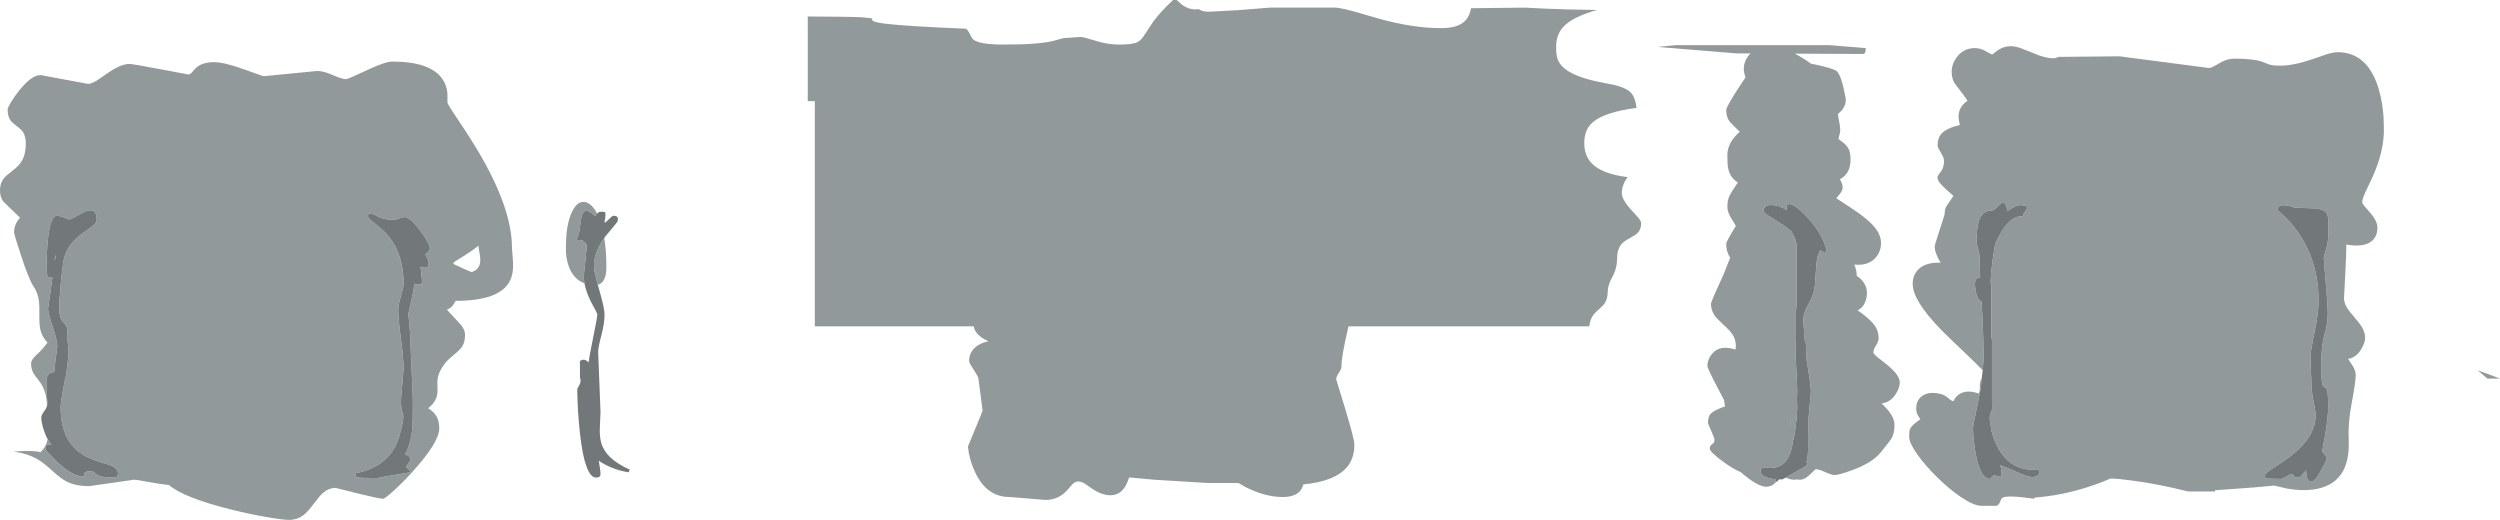 <?xml version="1.0" encoding="UTF-8" standalone="no"?>
<svg xmlns:ffdec="https://www.free-decompiler.com/flash" xmlns:xlink="http://www.w3.org/1999/xlink" ffdec:objectType="shape" height="443.25px" width="2131.5px" xmlns="http://www.w3.org/2000/svg">
  <g transform="matrix(1.0, 0.0, 0.0, 1.0, -285.5, 1296.25)">
    <path d="M1675.15 -1218.05 Q1679.75 -1213.95 1680.75 -1204.25 1653.4 -1200.7 1643.3 -1191.85 1636.25 -1185.7 1636.25 -1174.25 1636.25 -1163.4 1642.85 -1156.75 1651.75 -1147.8 1673.25 -1145.25 1668.25 -1138.6 1668.25 -1131.5 1668.25 -1126.05 1676.5 -1117.05 L1682.15 -1110.85 Q1684.75 -1107.7 1684.75 -1106.0 1684.75 -1100.65 1681.55 -1097.45 1679.95 -1095.85 1674.5 -1092.9 1669.55 -1090.25 1667.45 -1087.45 1664.25 -1083.3 1664.25 -1076.25 1664.25 -1067.55 1660.25 -1060.3 1656.25 -1053.05 1656.25 -1047.75 1656.25 -1041.7 1653.75 -1037.8 1652.4 -1035.7 1648.25 -1032.1 1644.35 -1028.7 1642.75 -1025.8 1641.0 -1022.55 1640.5 -1018.0 L1435.25 -1018.0 1434.25 -1013.7 Q1429.25 -992.3 1429.25 -984.0 1429.25 -981.5 1427.0 -978.35 1424.75 -975.25 1424.75 -972.75 L1432.5 -947.45 Q1440.25 -921.7 1440.25 -917.25 1440.25 -905.7 1434.25 -898.35 1424.0 -885.85 1396.75 -883.25 1395.5 -879.05 1393.3 -876.95 1388.75 -872.5 1379.0 -872.5 1364.0 -872.5 1346.9 -881.25 L1341.5 -884.45 1315.0 -884.45 1269.65 -887.25 1248.15 -889.2 1247.7 -887.8 Q1243.2 -874.0 1232.25 -874.0 1224.65 -874.0 1216.25 -879.85 L1210.4 -883.9 Q1207.25 -885.75 1204.75 -885.75 1202.3 -885.75 1199.8 -883.3 L1194.95 -877.85 Q1187.65 -870.0 1176.75 -870.0 L1161.95 -871.25 1146.25 -872.5 Q1126.7 -872.5 1116.8 -893.8 1111.8 -904.5 1110.75 -915.5 L1117.0 -930.7 Q1123.25 -945.55 1123.25 -946.25 L1119.75 -973.25 Q1119.75 -974.8 1115.75 -980.85 1111.75 -986.9 1111.75 -988.25 1111.75 -999.55 1124.25 -1004.25 L1128.25 -1005.25 Q1119.7 -1009.25 1116.95 -1014.25 1116.1 -1015.8 1115.7 -1018.0 L980.2 -1018.0 980.2 -1210.0 974.2 -1210.0 974.2 -1282.2 999.95 -1282.0 1012.2 -1281.8 1019.95 -1281.55 1028.35 -1280.7 Q1029.45 -1280.4 1029.2 -1279.55 1028.65 -1277.55 1038.7 -1276.25 1056.1 -1273.95 1109.25 -1271.75 1111.05 -1270.1 1112.55 -1266.9 1113.95 -1263.8 1115.4 -1262.55 1120.4 -1258.25 1141.25 -1258.25 1172.0 -1258.25 1183.9 -1261.5 L1192.25 -1263.75 1207.0 -1264.75 Q1209.05 -1264.75 1219.55 -1261.5 1230.05 -1258.25 1239.25 -1258.25 1249.95 -1258.25 1254.15 -1259.8 1257.85 -1261.2 1260.8 -1265.7 L1268.7 -1277.75 Q1275.35 -1286.65 1285.65 -1296.25 L1288.25 -1296.25 1288.85 -1296.15 1293.2 -1292.25 Q1298.7 -1288.25 1304.25 -1288.25 L1307.45 -1288.45 Q1308.6 -1287.75 1309.3 -1287.45 1312.1 -1286.25 1316.25 -1286.25 L1341.15 -1287.6 1368.25 -1289.75 1424.75 -1289.75 Q1430.85 -1289.05 1441.4 -1286.05 L1461.8 -1280.15 Q1490.55 -1272.25 1514.25 -1272.25 1529.6 -1272.25 1535.45 -1279.35 1538.55 -1283.1 1539.75 -1289.25 L1585.75 -1289.75 1601.5 -1288.95 Q1619.95 -1288.05 1647.25 -1287.75 1626.7 -1282.0 1618.7 -1273.7 1612.25 -1267.0 1612.25 -1256.25 1612.25 -1250.8 1612.85 -1248.15 1613.9 -1243.35 1617.4 -1239.7 1626.4 -1230.2 1654.75 -1225.25 1669.8 -1222.75 1675.15 -1218.05 M1800.05 -885.7 L1799.25 -884.75 Q1796.2 -881.25 1791.25 -881.25 1784.1 -881.25 1769.6 -893.75 1763.8 -896.05 1755.8 -901.8 1743.25 -910.8 1743.25 -913.75 1743.25 -916.25 1745.25 -917.5 1747.25 -918.75 1747.25 -921.25 1747.25 -922.8 1744.5 -928.85 1741.75 -934.9 1741.75 -935.5 1741.75 -940.65 1743.65 -943.0 1746.55 -946.5 1756.25 -949.75 L1755.45 -955.1 1750.9 -963.75 Q1741.25 -982.2 1741.25 -984.0 1741.25 -990.05 1745.4 -994.85 1751.85 -1002.4 1765.25 -998.25 1766.2 -1004.9 1763.15 -1010.2 1761.1 -1013.75 1755.8 -1018.6 1749.75 -1024.1 1747.9 -1026.55 1744.25 -1031.5 1744.25 -1037.25 1744.25 -1038.85 1755.25 -1062.85 L1760.6 -1076.45 Q1757.25 -1081.95 1757.25 -1088.25 1757.25 -1090.25 1765.45 -1103.6 L1762.25 -1109.05 Q1758.25 -1115.05 1758.25 -1119.75 1758.25 -1125.05 1759.75 -1128.55 1761.3 -1132.2 1767.25 -1140.75 1760.7 -1144.25 1758.9 -1152.85 1758.25 -1155.95 1758.25 -1164.0 1758.25 -1174.65 1768.8 -1183.95 1762.75 -1189.7 1760.85 -1191.85 1757.25 -1195.95 1757.25 -1202.25 1757.25 -1205.45 1769.95 -1224.6 L1773.7 -1230.15 Q1772.25 -1234.55 1772.25 -1237.25 1772.25 -1243.85 1776.5 -1249.05 L1778.0 -1250.7 1765.75 -1250.75 1698.75 -1256.25 1714.25 -1257.75 1845.25 -1257.75 1876.25 -1255.25 1876.0 -1252.35 Q1875.55 -1250.55 1874.25 -1250.25 L1815.7 -1250.5 Q1822.3 -1247.2 1829.6 -1241.95 L1834.1 -1241.05 Q1848.15 -1237.95 1851.25 -1235.75 1855.5 -1232.75 1859.25 -1211.75 1859.25 -1204.95 1854.05 -1200.4 L1852.4 -1199.05 Q1854.5 -1188.65 1854.5 -1185.0 1854.5 -1183.6 1852.9 -1177.8 L1857.85 -1174.05 Q1861.15 -1171.0 1862.3 -1167.65 1863.25 -1164.9 1863.25 -1160.0 1863.25 -1151.7 1858.7 -1146.8 1856.8 -1144.75 1854.2 -1143.4 1856.5 -1139.7 1856.5 -1136.25 1856.5 -1133.85 1853.95 -1130.6 L1851.1 -1127.3 1851.2 -1127.2 Q1865.8 -1117.7 1870.4 -1114.4 1879.7 -1107.7 1884.05 -1102.2 1889.25 -1095.7 1889.25 -1089.0 1889.25 -1081.1 1883.8 -1075.65 1877.7 -1069.55 1866.5 -1070.7 L1867.3 -1068.65 Q1868.5 -1065.0 1868.5 -1062.0 L1868.5 -1061.2 1870.85 -1059.4 Q1877.25 -1053.7 1877.25 -1046.75 1877.25 -1042.9 1875.95 -1039.35 1873.95 -1033.7 1869.25 -1031.75 1879.85 -1024.25 1883.7 -1019.0 1887.25 -1014.1 1887.25 -1007.75 1887.25 -1005.25 1885.0 -1001.75 1882.75 -998.25 1882.75 -995.75 1882.75 -994.55 1886.25 -991.7 L1894.0 -985.6 Q1905.25 -976.5 1905.25 -970.25 1905.25 -965.75 1901.9 -960.4 1897.4 -953.25 1889.75 -952.25 1900.75 -942.1 1900.75 -934.25 1900.75 -927.1 1898.5 -923.0 1897.15 -920.55 1888.75 -910.25 1881.5 -901.6 1865.2 -895.6 1853.45 -891.25 1849.75 -891.25 1847.25 -891.25 1841.65 -893.75 1836.0 -896.25 1833.5 -896.25 L1828.75 -891.75 Q1824.25 -887.25 1820.25 -887.25 L1817.25 -887.45 1815.25 -887.25 Q1812.0 -887.25 1808.8 -888.7 L1808.05 -889.05 1815.9 -893.55 Q1826.45 -899.55 1826.45 -899.7 L1825.75 -902.7 Q1826.75 -905.1 1827.0 -911.75 1827.25 -917.0 1827.0 -923.3 L1827.2 -930.5 1827.1 -939.75 Q1827.6 -940.45 1827.6 -941.1 L1828.55 -951.95 1829.5 -962.1 Q1829.5 -966.3 1827.3 -980.2 L1825.85 -989.35 1825.85 -990.1 1825.6 -994.8 1825.3 -1001.0 Q1825.3 -1004.8 1824.3 -1005.65 L1824.05 -1008.75 1823.0 -1022.6 Q1823.0 -1029.65 1827.1 -1036.45 1831.8 -1044.25 1832.95 -1053.25 L1834.0 -1068.8 Q1834.3 -1073.45 1835.0 -1077.3 1835.55 -1079.0 1836.4 -1080.8 L1837.45 -1083.05 1838.05 -1082.45 Q1839.35 -1081.4 1841.15 -1081.4 1842.9 -1081.4 1842.95 -1082.1 L1842.85 -1082.85 Q1839.65 -1096.2 1827.35 -1110.0 1822.55 -1115.35 1818.0 -1118.9 1813.6 -1122.25 1811.65 -1122.25 1809.95 -1122.25 1809.35 -1121.75 1809.1 -1121.25 1808.8 -1121.25 L1808.8 -1117.2 Q1802.15 -1121.4 1795.8 -1121.45 1789.1 -1121.5 1789.1 -1116.35 1789.1 -1114.8 1794.6 -1111.45 L1806.8 -1103.8 1812.7 -1099.1 1813.05 -1098.55 Q1816.9 -1092.3 1817.3 -1087.45 L1817.3 -1043.1 1817.25 -1035.9 1817.3 -1035.2 1816.6 -1031.0 1816.75 -1029.6 1816.75 -1006.95 Q1816.1 -999.8 1816.85 -984.8 1817.85 -966.05 1817.85 -962.5 1817.85 -959.4 1817.45 -955.7 1817.85 -951.9 1817.85 -948.3 1817.45 -938.95 1816.2 -930.35 1815.2 -923.15 1813.95 -918.95 1813.45 -914.1 1811.65 -909.5 1806.9 -897.25 1795.0 -897.25 L1790.55 -897.35 1786.95 -897.0 Q1786.65 -897.25 1786.65 -894.4 1786.65 -891.75 1789.55 -890.1 1792.8 -888.25 1799.4 -887.7 L1799.15 -887.25 Q1799.15 -886.35 1799.55 -886.0 L1800.05 -885.7 M1975.9 -980.55 Q1970.7 -986.1 1960.95 -995.3 1945.95 -1009.5 1940.45 -1015.15 1916.25 -1039.95 1916.25 -1054.25 1916.25 -1061.05 1920.35 -1065.8 1926.4 -1072.75 1940.0 -1072.25 1937.6 -1076.6 1936.55 -1079.2 1935.0 -1083.15 1935.0 -1086.5 1935.0 -1087.2 1939.25 -1100.2 L1943.5 -1113.5 Q1943.5 -1117.75 1944.9 -1120.25 L1951.0 -1129.25 Q1942.05 -1136.85 1939.2 -1140.6 1936.75 -1143.8 1937.65 -1146.05 1938.2 -1147.4 1940.75 -1150.6 1943.0 -1154.2 1943.0 -1159.25 1943.0 -1161.55 1940.25 -1166.1 1937.5 -1170.65 1937.5 -1172.0 1937.5 -1178.45 1940.45 -1181.9 1944.65 -1186.85 1956.5 -1189.75 1955.05 -1195.25 1955.45 -1198.8 1956.25 -1205.75 1963.0 -1210.25 1960.7 -1214.2 1952.95 -1223.95 1949.5 -1228.3 1949.5 -1235.0 1949.5 -1241.75 1954.05 -1247.75 1959.75 -1255.25 1969.5 -1255.25 1973.85 -1255.25 1978.8 -1252.5 1983.7 -1249.75 1983.75 -1249.75 1984.25 -1249.75 1986.35 -1251.5 1989.0 -1253.65 1991.2 -1254.8 1999.2 -1258.9 2009.5 -1254.75 L2024.35 -1248.9 Q2036.25 -1244.95 2040.5 -1247.75 L2092.5 -1248.25 2169.0 -1238.25 Q2171.0 -1238.25 2177.5 -1242.25 2184.0 -1246.25 2190.5 -1246.25 2207.75 -1246.25 2215.15 -1243.25 2219.8 -1241.35 2220.4 -1241.2 2223.75 -1240.25 2229.25 -1240.25 2241.15 -1240.25 2257.7 -1246.0 L2269.15 -1249.95 Q2274.95 -1251.75 2278.5 -1251.75 2304.8 -1251.75 2314.0 -1218.9 2316.9 -1208.6 2317.75 -1196.15 L2318.0 -1185.5 Q2318.0 -1167.3 2308.75 -1146.3 L2302.4 -1132.75 Q2299.5 -1126.5 2299.5 -1124.0 2299.5 -1122.8 2301.55 -1120.35 L2306.0 -1115.3 Q2312.5 -1107.7 2312.5 -1102.25 2312.5 -1096.05 2309.2 -1092.2 2302.8 -1084.75 2286.0 -1087.75 2286.0 -1079.0 2285.0 -1061.1 L2284.0 -1042.0 Q2284.0 -1037.95 2286.8 -1033.45 2288.4 -1030.9 2293.0 -1025.6 2297.45 -1020.45 2299.2 -1017.5 2302.0 -1012.75 2302.0 -1008.25 2302.0 -1004.0 2298.6 -998.4 2294.2 -991.25 2287.5 -990.25 L2291.9 -983.5 Q2294.0 -979.65 2294.0 -976.75 2294.0 -970.6 2290.55 -952.55 2287.3 -935.7 2288.0 -921.25 2289.7 -883.1 2257.55 -878.85 2247.5 -877.55 2235.15 -879.75 L2224.5 -882.25 2206.4 -880.6 2174.0 -878.25 2174.0 -877.25 2151.0 -877.25 Q2125.7 -883.6 2103.7 -886.5 2090.55 -888.25 2084.75 -888.25 2077.5 -884.85 2066.05 -881.15 2043.15 -873.7 2020.0 -872.0 L2020.0 -871.0 Q1996.5 -874.4 1992.65 -871.75 1991.7 -871.05 1990.85 -868.6 1990.05 -866.25 1988.0 -865.0 L1974.5 -865.0 Q1968.0 -865.25 1957.25 -872.55 1947.5 -879.1 1937.05 -889.4 1926.85 -899.45 1920.25 -908.75 1913.25 -918.65 1913.25 -923.75 1913.25 -928.95 1913.95 -930.5 1915.6 -933.9 1922.75 -938.75 L1920.25 -942.85 Q1919.25 -945.15 1919.25 -948.5 1919.25 -953.25 1922.25 -956.75 1926.1 -961.25 1933.5 -961.25 1940.8 -961.25 1945.45 -957.75 L1948.35 -955.35 Q1949.75 -954.25 1951.0 -954.25 L1951.95 -956.1 Q1953.35 -958.25 1955.4 -959.75 1961.9 -964.5 1972.5 -960.75 1973.35 -962.0 1973.45 -964.3 L1973.55 -968.6 Q1973.7 -971.8 1975.25 -974.25 L1974.3 -965.4 1971.6 -951.55 Q1967.65 -932.95 1967.65 -931.5 1967.95 -920.35 1969.95 -909.55 1973.85 -887.9 1982.15 -887.9 L1983.75 -889.4 1985.45 -890.95 Q1986.85 -890.95 1989.05 -890.15 1990.9 -889.5 1991.8 -889.8 L1991.95 -890.25 1992.05 -892.8 Q1992.05 -893.95 1991.35 -895.4 L1991.6 -895.6 1991.7 -895.8 1991.75 -897.1 Q1991.75 -897.75 1990.65 -899.5 1995.15 -898.35 2003.7 -894.35 2014.2 -889.5 2018.5 -889.5 2020.65 -889.5 2022.4 -890.65 2024.1 -891.8 2024.1 -893.25 2024.1 -894.95 2023.7 -895.25 L2023.25 -895.55 2021.05 -895.7 2018.5 -895.85 Q1998.85 -895.85 1988.65 -915.15 1985.15 -921.75 1983.25 -929.75 L1983.25 -929.85 1983.25 -929.9 1982.5 -935.3 1981.85 -939.35 Q1981.9 -941.7 1983.0 -944.8 L1984.0 -947.55 1983.85 -953.55 1983.85 -1006.8 1983.3 -1008.15 1983.3 -1052.4 Q1982.75 -1053.7 1982.75 -1056.25 1982.75 -1061.8 1984.4 -1074.35 1986.1 -1087.05 1987.2 -1089.55 1992.55 -1101.4 1998.35 -1106.9 2003.95 -1112.15 2009.85 -1111.85 L2010.3 -1112.45 Q2010.3 -1113.7 2012.0 -1115.7 2013.65 -1117.75 2013.65 -1118.35 2013.65 -1120.05 2013.35 -1120.4 L2013.05 -1120.8 2008.15 -1121.35 Q2005.35 -1121.35 2002.7 -1119.7 1998.1 -1116.85 1996.95 -1116.35 1996.1 -1121.9 1994.55 -1123.15 1993.3 -1124.1 1991.25 -1122.5 L1987.3 -1118.85 Q1984.85 -1116.65 1983.15 -1116.65 1975.0 -1116.65 1972.3 -1106.8 1970.8 -1101.45 1970.8 -1090.05 1970.8 -1088.5 1973.15 -1079.2 1973.3 -1069.55 1973.8 -1059.65 L1973.05 -1059.6 Q1969.35 -1058.95 1969.35 -1054.25 1969.3 -1050.85 1970.2 -1046.95 1971.6 -1040.35 1974.95 -1039.2 1976.7 -1011.75 1976.7 -990.45 1976.7 -988.2 1975.9 -980.55 M1812.5 -938.15 Q1811.65 -936.0 1811.65 -933.35 L1811.65 -933.3 1812.5 -938.15 M2227.4 -1118.85 Q2227.1 -1118.25 2227.1 -1117.2 2227.1 -1117.1 2232.6 -1112.4 2239.25 -1106.1 2244.7 -1098.3 2262.3 -1073.05 2262.3 -1040.15 2262.3 -1029.35 2258.85 -1013.0 2255.4 -996.7 2255.4 -991.7 L2256.3 -966.85 Q2256.6 -960.45 2258.25 -953.05 2259.75 -946.2 2259.75 -942.1 2259.75 -923.8 2238.2 -907.15 2234.25 -904.15 2223.35 -897.0 2216.6 -892.55 2216.6 -891.1 2216.6 -889.25 2217.05 -888.9 2217.35 -888.6 2218.35 -888.2 L2229.95 -887.9 Q2231.55 -887.9 2235.0 -890.0 2238.5 -892.1 2240.2 -892.1 L2241.05 -890.55 Q2242.25 -889.05 2244.05 -889.05 2246.1 -889.05 2247.3 -890.15 L2251.55 -895.25 Q2252.0 -891.55 2252.4 -889.45 2253.05 -885.6 2256.55 -885.6 2259.05 -885.6 2264.35 -894.95 2269.35 -903.8 2269.35 -906.05 L2267.45 -908.9 Q2265.5 -911.25 2265.5 -911.5 2265.5 -912.65 2268.0 -925.9 2270.5 -940.65 2270.5 -949.45 2270.5 -960.3 2269.6 -963.7 2269.05 -965.6 2267.55 -966.0 2266.1 -966.35 2265.5 -969.0 2264.6 -973.25 2264.6 -985.55 2264.6 -1001.4 2267.4 -1011.05 2270.2 -1020.75 2270.2 -1029.35 2270.2 -1034.65 2268.5 -1054.7 2266.75 -1074.75 2266.75 -1076.4 2266.75 -1077.1 2268.65 -1083.65 2270.5 -1090.15 2270.5 -1094.35 L2270.65 -1107.75 Q2270.45 -1113.05 2268.55 -1115.25 2266.4 -1117.65 2260.45 -1118.5 L2242.6 -1119.2 Q2241.85 -1119.2 2238.75 -1120.2 2235.7 -1121.25 2231.0 -1121.25 2228.25 -1120.45 2227.4 -1118.85 M2417.0 -973.45 L2406.3 -973.45 2398.0 -980.5 Q2408.5 -976.8 2417.0 -973.45 M325.5 -949.9 L325.5 -950.25 Q325.5 -963.0 318.75 -971.6 314.8 -976.7 314.1 -977.9 312.0 -981.6 312.0 -986.25 312.0 -989.45 316.3 -993.35 322.7 -999.25 326.0 -1004.25 321.4 -1008.85 319.9 -1015.25 318.95 -1019.4 319.05 -1027.2 319.2 -1036.05 318.7 -1039.7 317.7 -1046.8 314.0 -1052.25 310.2 -1057.75 303.5 -1078.2 297.5 -1096.5 297.5 -1098.0 297.5 -1101.65 298.7 -1104.55 299.8 -1107.25 302.5 -1110.75 289.2 -1123.4 288.3 -1124.55 285.5 -1128.0 285.5 -1134.0 285.5 -1140.25 288.95 -1144.45 290.45 -1146.35 296.5 -1150.95 301.75 -1155.0 304.05 -1158.95 307.5 -1164.75 307.5 -1173.75 307.5 -1179.9 305.1 -1183.65 303.6 -1185.95 299.75 -1188.75 295.85 -1191.6 294.4 -1193.65 292.0 -1197.15 292.0 -1203.0 292.0 -1204.25 294.7 -1208.85 297.7 -1213.85 301.6 -1218.75 312.35 -1232.25 320.0 -1232.25 L340.25 -1228.5 360.5 -1224.75 Q363.35 -1224.75 367.75 -1227.4 L376.3 -1233.25 Q388.35 -1241.75 396.0 -1241.75 398.4 -1241.75 422.2 -1237.25 L446.0 -1232.75 Q447.55 -1232.75 449.05 -1234.4 L452.2 -1238.0 Q457.55 -1243.25 468.0 -1243.25 476.4 -1243.25 493.2 -1237.25 L510.0 -1231.25 556.0 -1235.75 Q561.2 -1235.75 569.2 -1232.25 577.2 -1228.75 580.5 -1228.75 582.15 -1228.75 598.0 -1236.25 613.9 -1243.75 620.0 -1243.75 653.1 -1243.75 663.1 -1228.3 666.4 -1223.2 667.0 -1216.55 L667.0 -1208.75 Q667.0 -1207.5 675.6 -1194.75 687.35 -1177.35 694.5 -1165.05 722.0 -1117.95 722.0 -1085.0 L722.95 -1072.25 Q723.3 -1063.25 720.5 -1057.3 712.3 -1039.75 674.0 -1039.75 L672.3 -1036.85 Q670.3 -1033.6 666.5 -1032.25 L677.7 -1020.15 Q682.0 -1015.5 682.0 -1010.5 682.0 -1004.9 679.7 -1001.05 678.05 -998.4 674.0 -995.05 668.6 -990.55 666.8 -988.65 662.6 -984.2 660.0 -978.25 658.5 -974.75 658.4 -970.2 L658.55 -962.8 Q658.35 -954.05 650.5 -948.25 656.45 -944.6 658.65 -939.25 660.0 -935.9 660.0 -931.0 660.0 -919.35 637.5 -894.35 629.25 -885.15 621.2 -877.9 613.6 -871.0 612.0 -871.0 608.95 -871.0 590.3 -875.6 L571.75 -880.25 Q565.8 -880.25 560.85 -876.0 558.15 -873.65 552.9 -866.6 547.95 -859.95 544.45 -857.25 538.95 -853.0 532.0 -853.0 526.75 -853.0 513.2 -855.35 498.4 -857.85 483.1 -861.7 442.2 -871.85 429.5 -882.75 423.1 -883.3 412.0 -885.35 402.05 -887.25 399.75 -887.25 L361.5 -881.75 Q350.25 -881.75 342.4 -885.65 337.5 -888.1 330.4 -894.6 322.7 -901.65 317.75 -904.55 309.1 -909.6 297.0 -911.25 313.05 -912.5 320.0 -910.75 324.65 -914.85 326.15 -921.75 327.65 -919.1 329.3 -917.4 325.55 -917.4 324.5 -915.75 324.15 -915.15 324.15 -913.2 324.15 -912.9 327.35 -909.4 331.15 -905.2 335.25 -901.5 347.85 -890.1 355.6 -890.1 356.75 -890.1 357.0 -890.75 L357.2 -892.25 Q357.6 -894.4 362.5 -894.4 364.55 -894.4 365.75 -893.55 L367.9 -891.7 Q371.55 -889.05 382.35 -889.05 384.75 -889.05 385.6 -890.35 386.1 -891.2 386.1 -892.95 386.1 -897.25 378.45 -900.0 367.75 -903.05 361.65 -905.75 337.2 -916.45 337.2 -949.0 337.2 -953.65 340.1 -968.3 L341.25 -974.25 341.95 -976.2 342.4 -980.9 342.95 -985.15 Q343.95 -992.7 343.95 -994.15 343.95 -1002.4 342.5 -1009.0 L342.95 -1013.25 Q342.95 -1016.75 341.85 -1018.7 L339.5 -1021.45 Q336.05 -1024.95 336.05 -1033.25 336.05 -1041.1 337.25 -1053.85 338.25 -1064.45 339.5 -1072.95 341.6 -1086.8 355.1 -1096.8 L364.05 -1103.15 Q368.0 -1106.25 368.0 -1108.85 368.0 -1119.95 357.95 -1115.8 L350.1 -1111.65 Q345.75 -1109.15 344.55 -1109.15 L340.35 -1110.7 Q336.05 -1112.3 334.05 -1112.3 328.3 -1112.3 326.25 -1091.35 325.6 -1084.7 325.35 -1076.6 L325.3 -1069.2 Q325.3 -1062.3 326.15 -1060.0 326.7 -1060.25 328.2 -1060.0 L330.15 -1059.55 328.05 -1044.0 326.45 -1033.1 Q326.45 -1029.8 330.4 -1017.75 334.35 -1005.75 334.35 -1001.05 334.35 -999.9 333.15 -991.6 331.9 -982.95 331.75 -979.05 326.15 -978.8 325.2 -973.3 324.9 -971.55 325.05 -969.3 L325.3 -967.0 Q325.3 -958.05 325.85 -953.75 326.1 -951.8 325.5 -949.9 M332.6 -1078.55 L332.6 -1078.8 Q333.1 -1078.3 332.95 -1076.85 332.75 -1075.3 331.75 -1074.5 332.6 -1076.55 332.6 -1078.55 M600.0 -1114.05 L599.35 -1113.4 599.25 -1111.75 Q599.25 -1110.2 604.0 -1106.55 610.9 -1101.25 614.45 -1097.5 629.6 -1081.35 629.6 -1053.95 629.6 -1051.6 627.3 -1043.8 625.0 -1036.0 625.0 -1032.7 625.0 -1024.7 627.3 -1007.45 629.6 -990.25 629.6 -981.95 L628.45 -968.5 Q627.3 -956.5 627.3 -955.05 627.3 -950.15 628.05 -946.85 L629.2 -942.55 Q630.05 -938.2 625.85 -924.0 620.6 -906.2 604.15 -897.85 599.15 -895.3 593.4 -893.85 L588.8 -892.8 Q588.6 -890.85 588.7 -890.25 588.9 -889.35 590.7 -889.05 592.7 -888.7 608.65 -888.65 L608.6 -889.05 622.0 -891.35 Q635.35 -893.4 635.35 -893.8 635.35 -894.75 634.35 -895.75 L631.6 -898.15 633.7 -901.1 Q635.35 -903.4 635.35 -904.45 635.35 -905.6 634.6 -906.65 633.45 -908.25 630.75 -908.6 635.95 -918.0 637.15 -932.1 637.5 -936.35 637.5 -955.5 L635.05 -1013.0 634.35 -1021.75 633.65 -1028.35 Q633.65 -1029.35 636.15 -1039.95 638.65 -1050.6 638.65 -1054.4 639.9 -1053.5 642.45 -1053.55 L645.0 -1053.8 645.2 -1055.3 645.25 -1057.7 644.7 -1063.2 Q644.1 -1067.3 644.1 -1068.9 645.75 -1068.1 647.55 -1067.95 L650.6 -1068.35 650.75 -1069.0 650.9 -1071.8 Q650.9 -1073.65 650.0 -1075.7 L648.0 -1079.4 Q652.05 -1081.85 652.05 -1084.3 652.05 -1088.5 643.85 -1099.5 635.2 -1111.15 630.2 -1111.15 628.75 -1111.15 625.95 -1110.0 623.1 -1108.85 621.7 -1108.85 612.75 -1108.85 607.5 -1111.75 L604.15 -1113.6 600.0 -1114.05 M800.7 -1093.35 Q802.5 -1082.4 802.5 -1068.5 802.5 -1063.55 801.5 -1060.3 799.7 -1054.55 795.2 -1053.45 791.9 -1065.3 791.9 -1069.5 791.9 -1081.0 800.7 -1093.35 M783.8 -1054.7 Q774.6 -1058.05 770.55 -1068.8 767.65 -1076.6 768.0 -1085.25 768.0 -1105.4 773.4 -1116.1 778.35 -1125.9 785.25 -1123.75 790.55 -1122.1 794.55 -1114.1 L792.75 -1112.05 Q787.25 -1117.35 784.4 -1116.35 782.1 -1115.6 781.05 -1110.35 L779.6 -1100.2 Q778.65 -1094.05 776.8 -1091.9 L777.95 -1091.6 Q781.7 -1092.05 784.1 -1089.75 785.85 -1088.1 785.85 -1087.0 L784.55 -1073.65 Q783.25 -1061.7 783.25 -1060.3 783.25 -1057.65 783.8 -1054.7 M694.1 -1081.85 Q693.4 -1085.65 693.5 -1086.75 L687.95 -1082.65 Q681.45 -1078.1 672.5 -1072.75 L672.0 -1071.25 Q674.7 -1069.9 679.65 -1067.65 L687.5 -1064.25 Q695.25 -1066.55 695.0 -1075.2 694.95 -1077.55 694.1 -1081.85" fill="#91999b" fill-rule="evenodd" stroke="none"/>
    <path d="M1808.05 -889.05 Q1805.2 -887.5 1805.05 -887.5 L1802.4 -887.55 1800.55 -885.5 1800.05 -885.7 1799.55 -886.0 Q1799.15 -886.35 1799.15 -887.25 L1799.4 -887.7 Q1792.8 -888.25 1789.55 -890.1 1786.65 -891.75 1786.65 -894.4 1786.65 -897.25 1786.95 -897.0 L1790.55 -897.35 1795.0 -897.25 Q1806.9 -897.25 1811.65 -909.5 1813.45 -914.1 1813.95 -918.95 1815.2 -923.15 1816.2 -930.35 1817.45 -938.95 1817.85 -948.3 1817.85 -951.9 1817.45 -955.7 1817.85 -959.4 1817.85 -962.5 1817.85 -966.05 1816.85 -984.8 1816.1 -999.8 1816.75 -1006.95 L1816.75 -1029.6 1816.6 -1031.0 1817.3 -1035.2 1817.25 -1035.9 1817.3 -1043.1 1817.3 -1087.45 Q1816.9 -1092.3 1813.05 -1098.55 L1812.7 -1099.1 1806.8 -1103.8 1794.6 -1111.45 Q1789.1 -1114.8 1789.1 -1116.35 1789.1 -1121.5 1795.8 -1121.45 1802.15 -1121.4 1808.8 -1117.2 L1808.8 -1121.25 Q1809.1 -1121.25 1809.35 -1121.75 1809.95 -1122.25 1811.65 -1122.25 1813.6 -1122.25 1818.0 -1118.9 1822.55 -1115.35 1827.35 -1110.0 1839.65 -1096.2 1842.85 -1082.85 L1842.95 -1082.1 Q1842.9 -1081.4 1841.15 -1081.4 1839.35 -1081.4 1838.05 -1082.45 L1837.45 -1083.05 1836.4 -1080.8 Q1835.55 -1079.0 1835.0 -1077.3 1834.3 -1073.45 1834.0 -1068.8 L1832.95 -1053.25 Q1831.8 -1044.25 1827.1 -1036.45 1823.0 -1029.65 1823.0 -1022.6 L1824.05 -1008.75 1824.3 -1005.65 Q1825.3 -1004.8 1825.3 -1001.0 L1825.6 -994.8 1825.85 -990.1 1825.85 -989.35 1827.3 -980.2 Q1829.5 -966.3 1829.5 -962.1 L1828.55 -951.95 1827.6 -941.1 Q1827.6 -940.45 1827.1 -939.75 L1827.2 -930.5 1827.0 -923.3 Q1827.25 -917.0 1827.0 -911.75 1826.75 -905.1 1825.75 -902.7 L1826.45 -899.7 Q1826.45 -899.55 1815.9 -893.55 L1808.05 -889.05 M1975.25 -974.25 L1975.45 -976.3 1975.55 -977.2 1975.55 -977.35 1975.6 -977.65 1975.9 -980.55 Q1976.7 -988.2 1976.7 -990.45 1976.7 -1011.75 1974.95 -1039.2 1971.6 -1040.35 1970.2 -1046.95 1969.3 -1050.85 1969.35 -1054.25 1969.35 -1058.95 1973.05 -1059.6 L1973.8 -1059.65 Q1973.3 -1069.55 1973.15 -1079.2 1970.8 -1088.5 1970.8 -1090.05 1970.8 -1101.45 1972.3 -1106.8 1975.0 -1116.65 1983.15 -1116.65 1984.85 -1116.65 1987.3 -1118.85 L1991.25 -1122.5 Q1993.3 -1124.1 1994.55 -1123.15 1996.1 -1121.9 1996.95 -1116.35 1998.1 -1116.85 2002.7 -1119.7 2005.35 -1121.35 2008.15 -1121.35 L2013.05 -1120.8 2013.35 -1120.4 Q2013.65 -1120.05 2013.65 -1118.35 2013.65 -1117.75 2012.0 -1115.7 2010.3 -1113.7 2010.3 -1112.45 L2009.85 -1111.85 Q2003.95 -1112.15 1998.35 -1106.9 1992.55 -1101.4 1987.2 -1089.55 1986.1 -1087.05 1984.4 -1074.35 1982.75 -1061.8 1982.75 -1056.25 1982.75 -1053.7 1983.3 -1052.4 L1983.3 -1008.15 1983.85 -1006.8 1983.85 -953.55 1984.0 -947.55 1983.0 -944.8 Q1981.9 -941.7 1981.85 -939.35 L1982.5 -935.3 1983.25 -929.9 1983.25 -929.85 1983.25 -929.75 Q1985.15 -921.75 1988.65 -915.15 1998.85 -895.85 2018.5 -895.85 L2021.05 -895.7 2023.25 -895.55 2023.7 -895.25 Q2024.1 -894.95 2024.1 -893.25 2024.1 -891.8 2022.4 -890.65 2020.65 -889.5 2018.5 -889.5 2014.2 -889.5 2003.7 -894.35 1995.15 -898.35 1990.65 -899.5 1991.75 -897.75 1991.75 -897.1 L1991.7 -895.8 1991.6 -895.6 1991.35 -895.4 Q1992.05 -893.95 1992.05 -892.8 L1991.95 -890.25 1991.8 -889.8 Q1990.9 -889.5 1989.05 -890.15 1986.85 -890.95 1985.45 -890.95 L1983.75 -889.4 1982.15 -887.9 Q1973.85 -887.9 1969.95 -909.55 1967.95 -920.35 1967.65 -931.5 1967.65 -932.95 1971.6 -951.55 L1974.3 -965.4 1975.25 -974.25 M1812.5 -938.15 L1811.65 -933.3 1811.65 -933.35 Q1811.65 -936.0 1812.5 -938.15 M2227.4 -1118.85 Q2228.25 -1120.45 2231.0 -1121.25 2235.7 -1121.25 2238.75 -1120.2 2241.85 -1119.2 2242.6 -1119.2 L2260.45 -1118.5 Q2266.4 -1117.65 2268.55 -1115.25 2270.45 -1113.05 2270.65 -1107.75 L2270.5 -1094.35 Q2270.5 -1090.15 2268.65 -1083.65 2266.75 -1077.1 2266.75 -1076.4 2266.75 -1074.75 2268.5 -1054.7 2270.2 -1034.65 2270.2 -1029.35 2270.2 -1020.75 2267.4 -1011.05 2264.6 -1001.4 2264.6 -985.55 2264.6 -973.25 2265.5 -969.0 2266.1 -966.35 2267.55 -966.0 2269.05 -965.6 2269.6 -963.7 2270.5 -960.3 2270.5 -949.45 2270.5 -940.65 2268.0 -925.9 2265.5 -912.65 2265.5 -911.5 2265.5 -911.25 2267.45 -908.9 L2269.35 -906.05 Q2269.35 -903.8 2264.35 -894.95 2259.05 -885.6 2256.55 -885.6 2253.05 -885.6 2252.4 -889.45 2252.0 -891.55 2251.55 -895.25 L2247.3 -890.15 Q2246.1 -889.05 2244.05 -889.05 2242.25 -889.05 2241.05 -890.55 L2240.2 -892.1 Q2238.5 -892.1 2235.0 -890.0 2231.55 -887.9 2229.95 -887.9 L2218.35 -888.2 Q2217.35 -888.6 2217.05 -888.9 2216.6 -889.25 2216.6 -891.1 2216.6 -892.55 2223.35 -897.0 2234.25 -904.15 2238.2 -907.15 2259.75 -923.8 2259.75 -942.1 2259.75 -946.2 2258.25 -953.05 2256.6 -960.45 2256.3 -966.85 L2255.4 -991.7 Q2255.4 -996.7 2258.85 -1013.0 2262.3 -1029.35 2262.3 -1040.15 2262.3 -1073.05 2244.7 -1098.3 2239.25 -1106.1 2232.6 -1112.4 2227.1 -1117.1 2227.1 -1117.2 2227.1 -1118.25 2227.4 -1118.85 M326.15 -921.75 Q324.6 -924.55 323.2 -928.45 320.7 -935.55 320.7 -940.4 320.7 -942.45 323.6 -946.25 324.95 -948.05 325.5 -949.9 326.1 -951.8 325.85 -953.75 325.3 -958.05 325.3 -967.0 L325.05 -969.3 Q324.9 -971.55 325.2 -973.3 326.15 -978.8 331.75 -979.05 331.9 -982.95 333.15 -991.6 334.35 -999.9 334.35 -1001.05 334.35 -1005.75 330.4 -1017.75 326.45 -1029.8 326.45 -1033.1 L328.05 -1044.0 330.15 -1059.55 328.2 -1060.0 Q326.7 -1060.25 326.15 -1060.0 325.3 -1062.3 325.3 -1069.2 L325.35 -1076.6 Q325.6 -1084.7 326.25 -1091.35 328.3 -1112.3 334.05 -1112.3 336.05 -1112.3 340.35 -1110.7 L344.55 -1109.15 Q345.75 -1109.15 350.1 -1111.65 L357.95 -1115.8 Q368.0 -1119.95 368.0 -1108.85 368.0 -1106.25 364.05 -1103.15 L355.1 -1096.8 Q341.6 -1086.8 339.5 -1072.95 338.25 -1064.45 337.25 -1053.85 336.05 -1041.1 336.05 -1033.25 336.05 -1024.95 339.5 -1021.45 L341.85 -1018.7 Q342.95 -1016.75 342.95 -1013.25 L342.5 -1009.0 Q343.95 -1002.4 343.95 -994.15 343.95 -992.7 342.95 -985.15 L342.4 -980.9 341.95 -976.2 341.25 -974.25 340.1 -968.3 Q337.2 -953.65 337.2 -949.0 337.2 -916.45 361.65 -905.75 367.75 -903.05 378.45 -900.0 386.1 -897.25 386.1 -892.95 386.1 -891.2 385.6 -890.35 384.75 -889.05 382.35 -889.05 371.55 -889.05 367.9 -891.7 L365.75 -893.55 Q364.55 -894.4 362.5 -894.4 357.6 -894.4 357.2 -892.25 L357.0 -890.75 Q356.75 -890.1 355.6 -890.1 347.85 -890.1 335.25 -901.5 331.15 -905.2 327.35 -909.4 324.15 -912.9 324.15 -913.2 324.15 -915.15 324.5 -915.75 325.55 -917.4 329.3 -917.4 327.65 -919.1 326.15 -921.75 M600.0 -1114.05 L604.15 -1113.6 607.5 -1111.75 Q612.75 -1108.85 621.7 -1108.85 623.1 -1108.85 625.95 -1110.0 628.75 -1111.15 630.2 -1111.15 635.2 -1111.15 643.85 -1099.5 652.05 -1088.5 652.05 -1084.3 652.05 -1081.85 648.0 -1079.4 L650.0 -1075.7 Q650.9 -1073.65 650.9 -1071.8 L650.75 -1069.0 650.6 -1068.35 647.55 -1067.95 Q645.75 -1068.1 644.1 -1068.9 644.1 -1067.3 644.7 -1063.2 L645.25 -1057.7 645.2 -1055.3 645.0 -1053.8 642.45 -1053.55 Q639.9 -1053.5 638.65 -1054.4 638.65 -1050.6 636.15 -1039.95 633.65 -1029.35 633.65 -1028.35 L634.35 -1021.75 635.05 -1013.0 637.5 -955.5 Q637.5 -936.35 637.15 -932.1 635.95 -918.0 630.75 -908.6 633.45 -908.25 634.6 -906.65 635.35 -905.6 635.35 -904.45 635.35 -903.4 633.7 -901.1 L631.6 -898.15 634.35 -895.75 Q635.35 -894.75 635.35 -893.8 635.35 -893.4 622.0 -891.35 L608.6 -889.05 608.65 -888.65 Q592.7 -888.7 590.7 -889.05 588.9 -889.35 588.7 -890.25 588.6 -890.85 588.8 -892.8 L593.4 -893.85 Q599.15 -895.3 604.15 -897.85 620.6 -906.2 625.85 -924.0 630.05 -938.2 629.2 -942.55 L628.05 -946.85 Q627.3 -950.15 627.3 -955.05 627.3 -956.5 628.45 -968.5 L629.6 -981.95 Q629.6 -990.25 627.3 -1007.45 625.0 -1024.7 625.0 -1032.7 625.0 -1036.0 627.3 -1043.8 629.6 -1051.6 629.6 -1053.95 629.6 -1081.35 614.45 -1097.5 610.9 -1101.25 604.0 -1106.55 599.25 -1110.2 599.25 -1111.75 L599.35 -1113.4 600.0 -1114.05 M332.6 -1078.55 Q332.6 -1076.55 331.75 -1074.5 332.75 -1075.3 332.95 -1076.85 333.1 -1078.3 332.6 -1078.8 L332.6 -1078.55 M794.55 -1114.1 L795.55 -1115.1 Q796.5 -1115.75 798.35 -1115.75 801.25 -1115.75 801.55 -1115.2 801.9 -1113.55 801.55 -1110.9 L800.95 -1106.7 801.25 -1106.4 Q803.3 -1107.8 805.8 -1110.45 807.6 -1112.3 808.55 -1112.3 811.65 -1112.3 812.25 -1110.5 L812.3 -1108.45 Q812.3 -1107.35 809.1 -1103.65 L802.1 -1095.25 800.7 -1093.35 Q791.9 -1081.0 791.9 -1069.5 791.9 -1065.3 795.2 -1053.45 L796.45 -1049.0 Q800.95 -1033.4 800.95 -1028.2 800.95 -1020.6 798.25 -1010.4 795.5 -1000.25 795.5 -996.15 L797.5 -945.0 796.95 -932.4 Q796.6 -924.7 797.85 -919.65 801.45 -905.05 822.5 -895.85 L821.35 -893.55 Q813.5 -894.8 805.85 -898.05 799.85 -900.65 796.05 -903.45 L796.9 -897.8 Q797.5 -893.9 797.5 -892.25 797.5 -890.15 796.1 -889.45 L793.75 -889.05 Q784.25 -889.05 780.0 -926.4 777.9 -945.15 777.65 -964.1 777.65 -964.9 779.6 -968.25 781.2 -971.0 779.95 -974.75 L779.95 -988.4 Q780.15 -988.4 780.8 -988.95 781.45 -989.55 783.15 -989.55 784.85 -989.55 786.0 -988.4 L787.3 -987.25 Q787.65 -990.95 791.3 -1008.8 794.75 -1025.8 794.75 -1028.2 794.75 -1029.2 789.0 -1039.65 785.0 -1048.0 783.8 -1054.7 783.25 -1057.65 783.25 -1060.3 783.25 -1061.7 784.55 -1073.65 L785.85 -1087.0 Q785.85 -1088.1 784.1 -1089.75 781.7 -1092.05 777.95 -1091.6 L776.8 -1091.9 Q778.65 -1094.05 779.6 -1100.2 L781.05 -1110.35 Q782.1 -1115.6 784.4 -1116.35 787.25 -1117.35 792.75 -1112.05 L794.55 -1114.1" fill="#72787a" fill-rule="evenodd" stroke="none"/>
  </g>
</svg>
